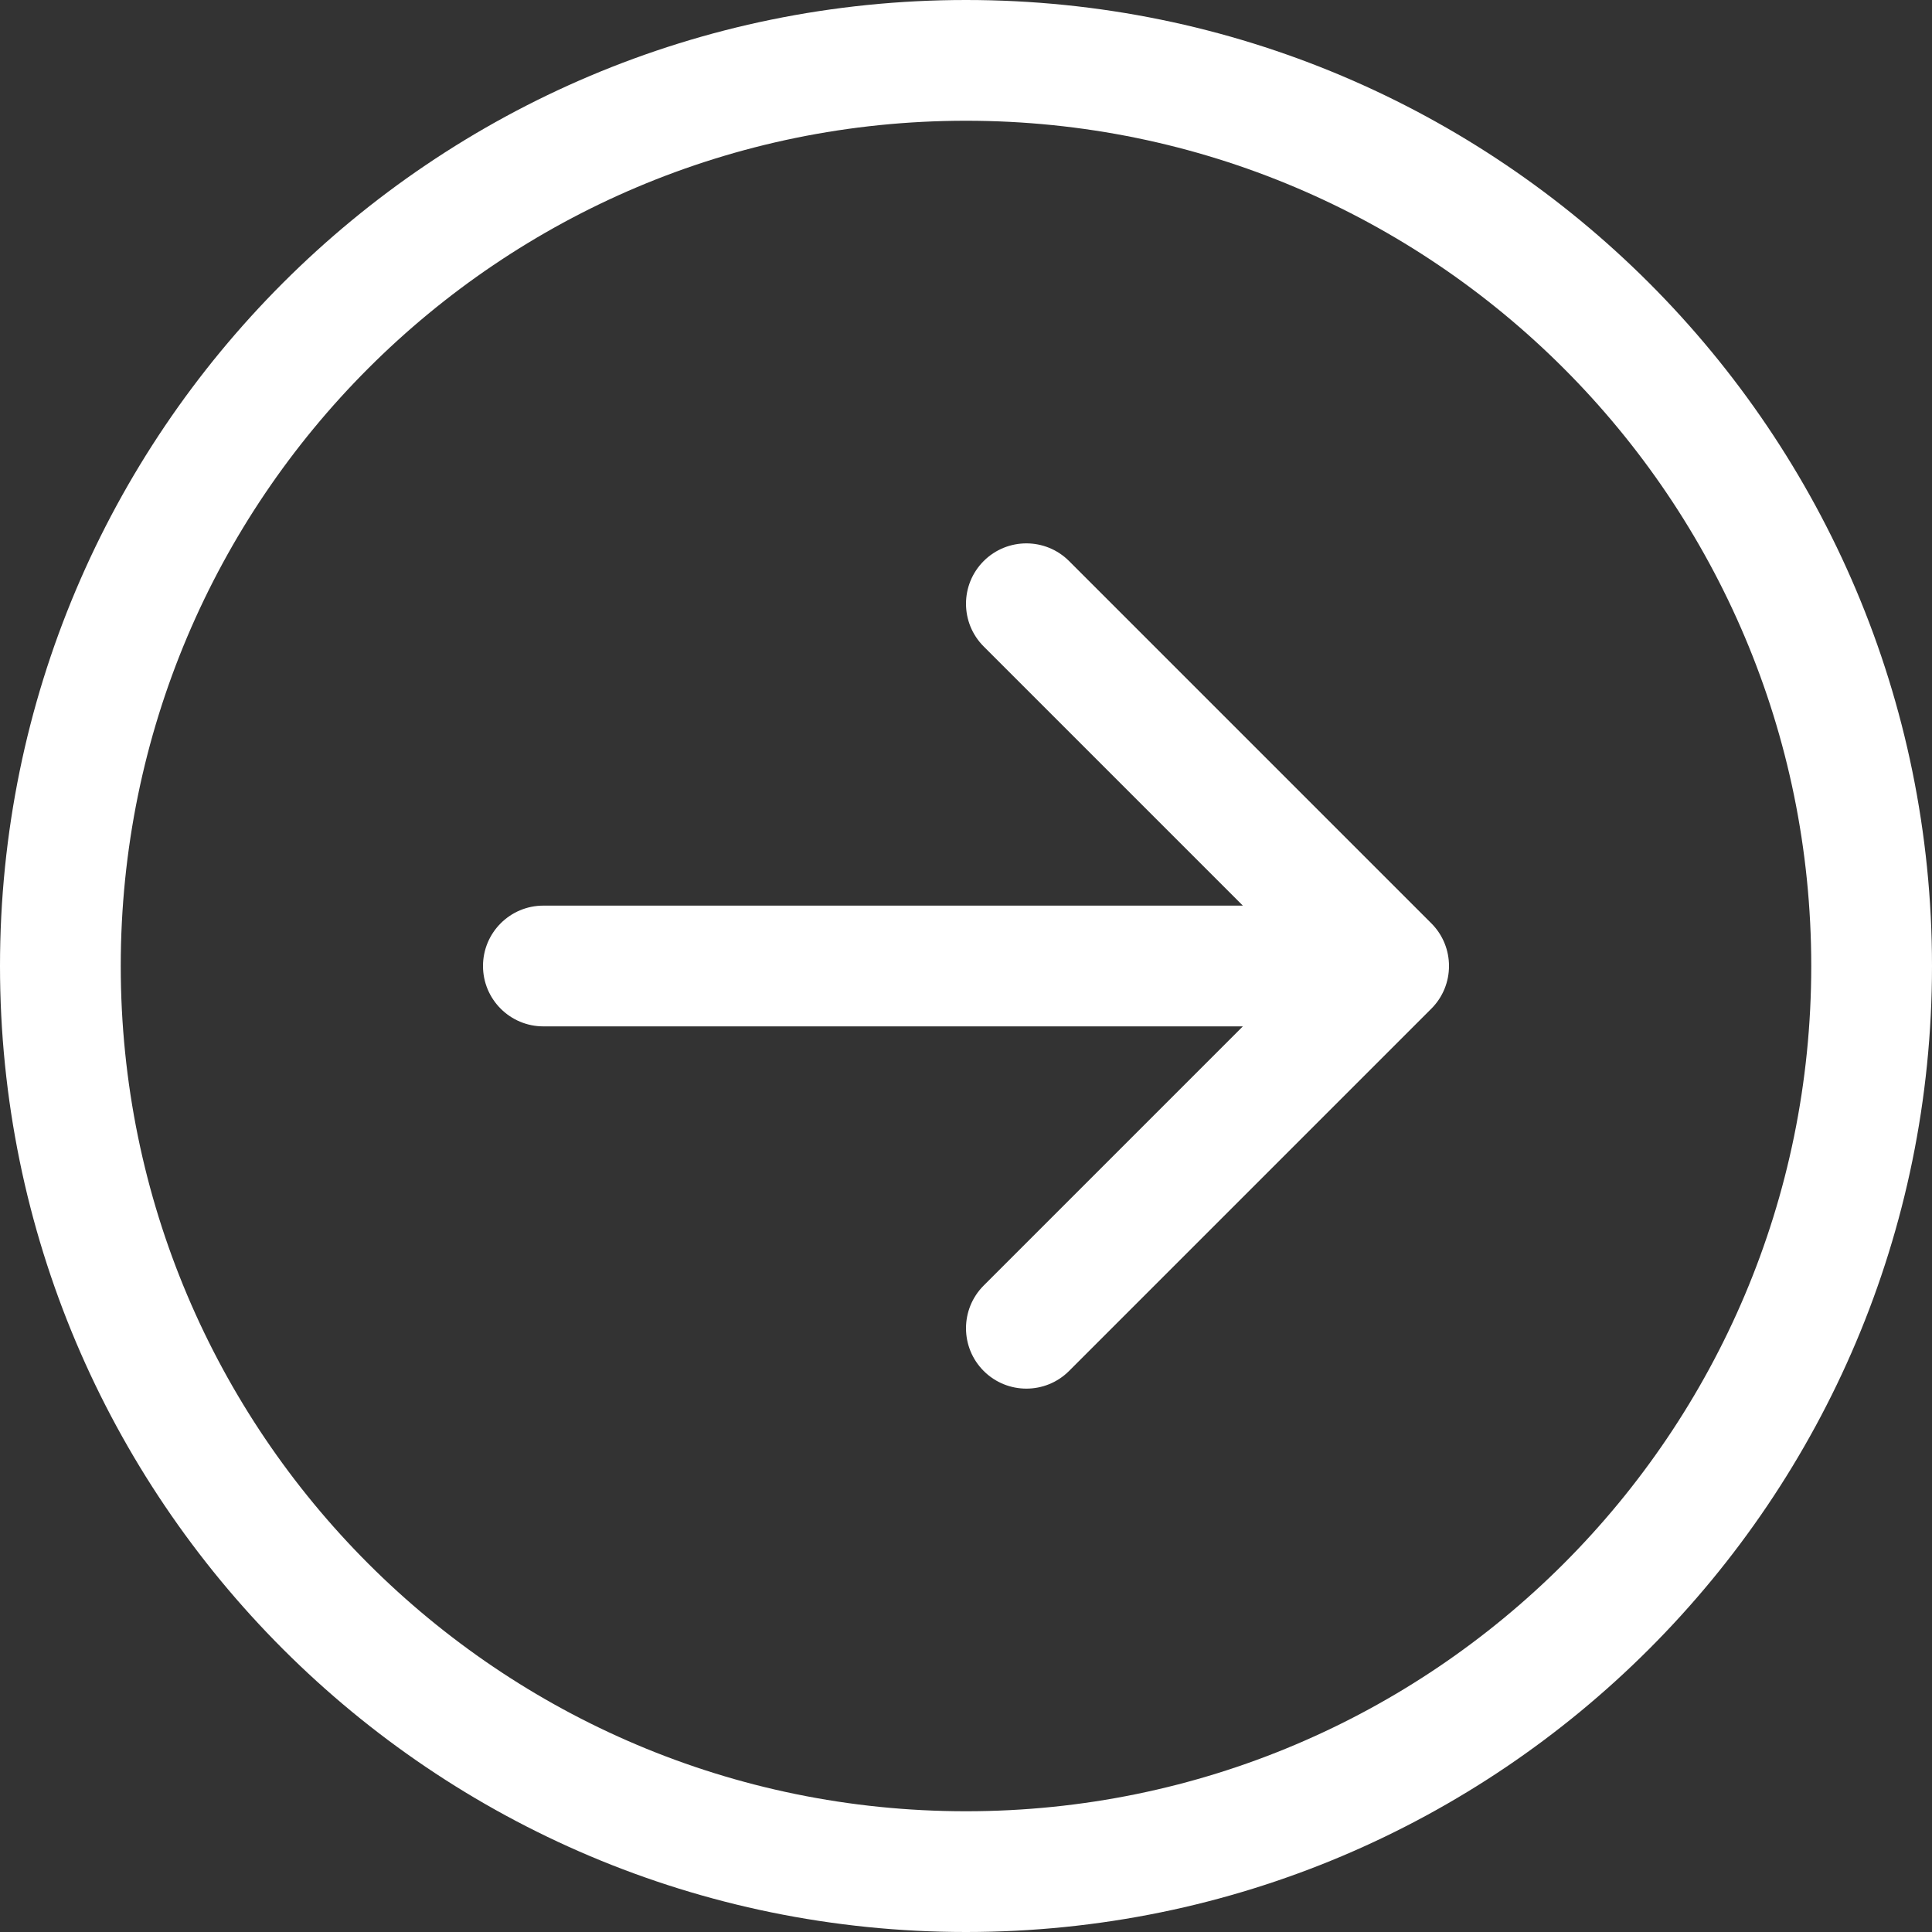 <svg width="40" height="40" viewBox="0 0 40 40" fill="none" xmlns="http://www.w3.org/2000/svg">
<rect x="0" y="0" width="40" height="40" fill="#333333" stroke="none"/>
<path fill-rule="evenodd" clip-rule="evenodd" d="M2.5 20C2.5 29.665 10.335 37.5 20 37.5C29.665 37.5 37.5 29.665 37.5 20C37.5 10.335 29.665 2.5 20 2.5C10.335 2.5 2.5 10.335 2.5 20ZM40 20C40 31.046 31.046 40 20 40C8.954 40 0 31.046 0 20C0 8.954 8.954 0 20 0C31.046 0 40 8.954 40 20ZM11.25 18.75C10.56 18.75 10 19.31 10 20C10 20.69 10.56 21.25 11.25 21.25H25.732L20.366 26.616C19.878 27.104 19.878 27.896 20.366 28.384C20.854 28.872 21.646 28.872 22.134 28.384L29.634 20.884C30.122 20.396 30.122 19.604 29.634 19.116L22.134 11.616C21.646 11.128 20.854 11.128 20.366 11.616C19.878 12.104 19.878 12.896 20.366 13.384L25.732 18.75H11.25Z" fill="white"/>
</svg>
